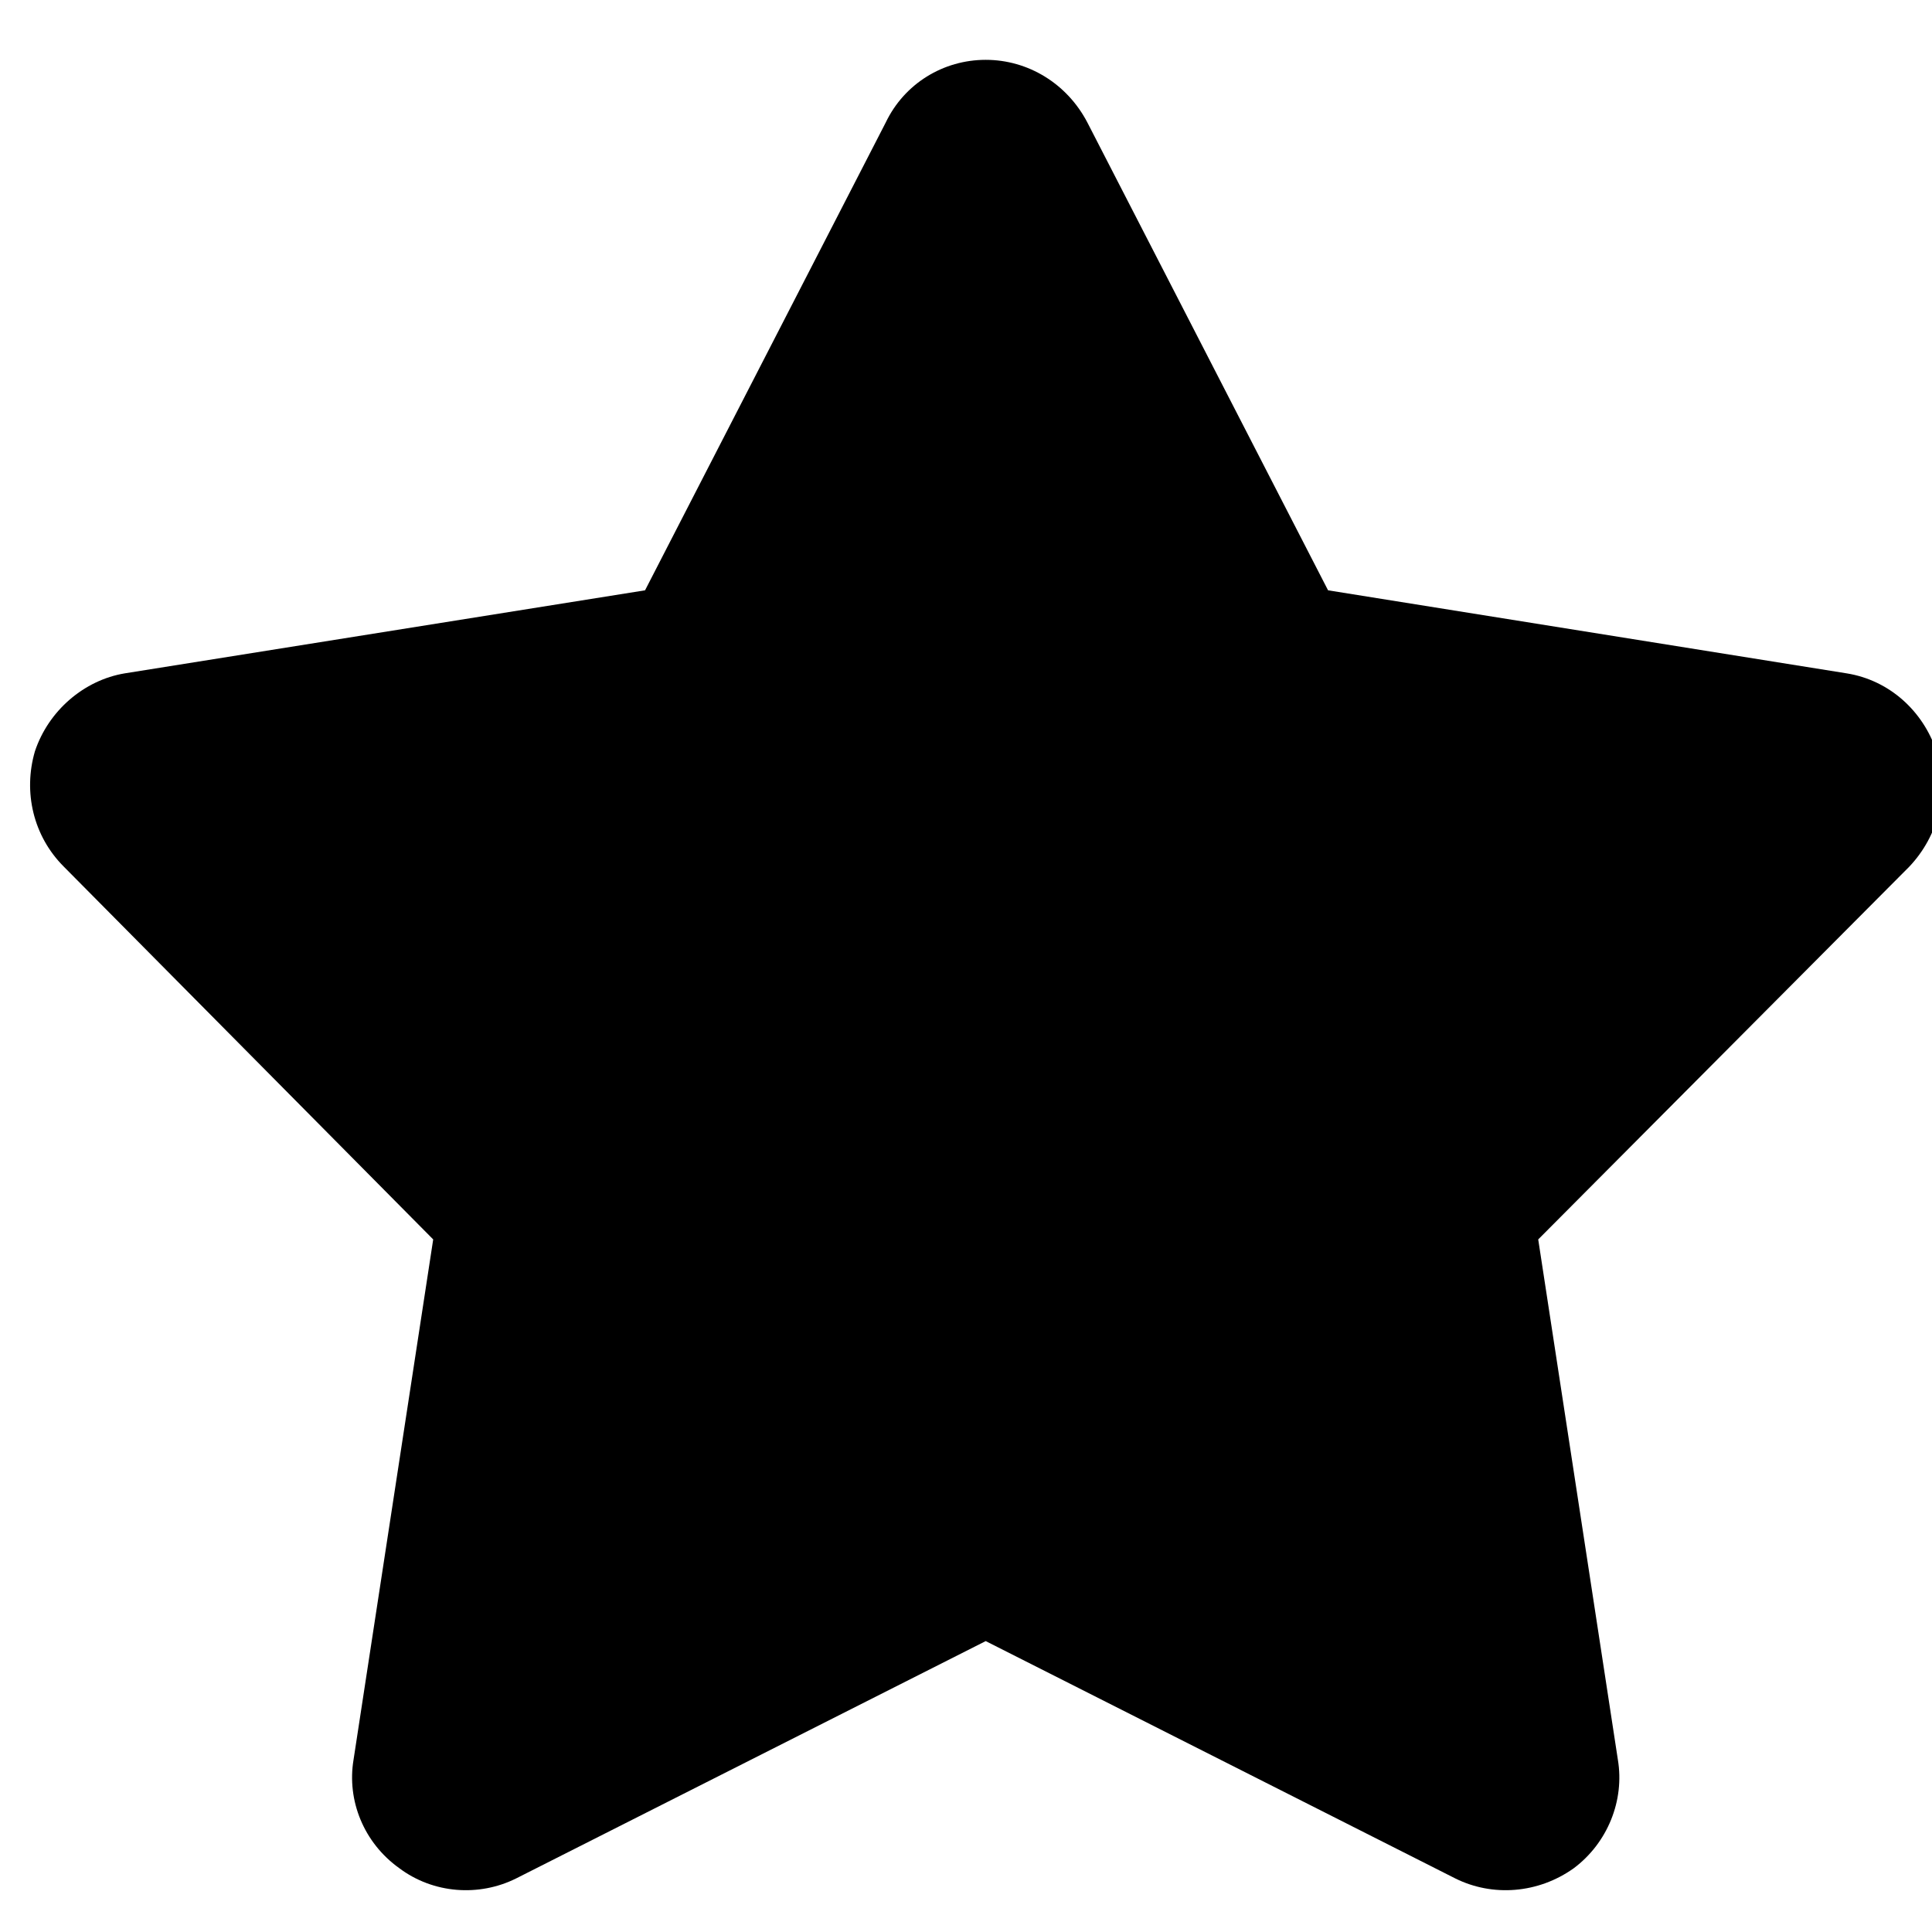 <?xml version="1.0" encoding="UTF-8" standalone="no"?>
<!DOCTYPE svg PUBLIC "-//W3C//DTD SVG 1.1//EN" "http://www.w3.org/Graphics/SVG/1.1/DTD/svg11.dtd">
<svg width="100%" height="100%" viewBox="0 0 47 47" version="1.1" xmlns="http://www.w3.org/2000/svg" xmlns:xlink="http://www.w3.org/1999/xlink" xml:space="preserve" xmlns:serif="http://www.serif.com/" style="fill-rule:evenodd;clip-rule:evenodd;stroke-linejoin:round;stroke-miterlimit:2;">
    <g transform="matrix(1,0,0,1,-5958.55,-4659.18)">
        <g transform="matrix(1,0,0,1,-27.375,175.936)">
            <g transform="matrix(1,0,0,1,27.375,-176.939)">
                <rect x="5958.55" y="4660.19" width="46.504" height="46.504" style="fill:none;"/>
            </g>
            <g transform="matrix(4.123,0,0,4.123,-16049.3,-11155.2)">
                <path d="M5349.69,3793.7C5349.8,3793.47 5350.03,3793.33 5350.28,3793.33C5350.53,3793.33 5350.76,3793.47 5350.88,3793.7L5352.3,3796.46L5355.36,3796.95C5355.61,3796.99 5355.81,3797.17 5355.89,3797.41C5355.97,3797.65 5355.9,3797.91 5355.73,3798.09L5353.54,3800.29L5354.01,3803.36C5354.05,3803.6 5353.95,3803.85 5353.75,3804C5353.54,3804.15 5353.27,3804.17 5353.05,3804.06L5350.28,3802.66L5347.51,3804.06C5347.29,3804.17 5347.02,3804.15 5346.82,3804C5346.61,3803.85 5346.51,3803.6 5346.55,3803.36L5347.02,3800.29L5344.84,3798.09C5344.66,3797.91 5344.6,3797.65 5344.67,3797.41C5344.75,3797.17 5344.96,3796.99 5345.2,3796.95L5348.27,3796.46L5349.69,3793.7Z" />
            </g>
        </g>
    </g>
</svg>
